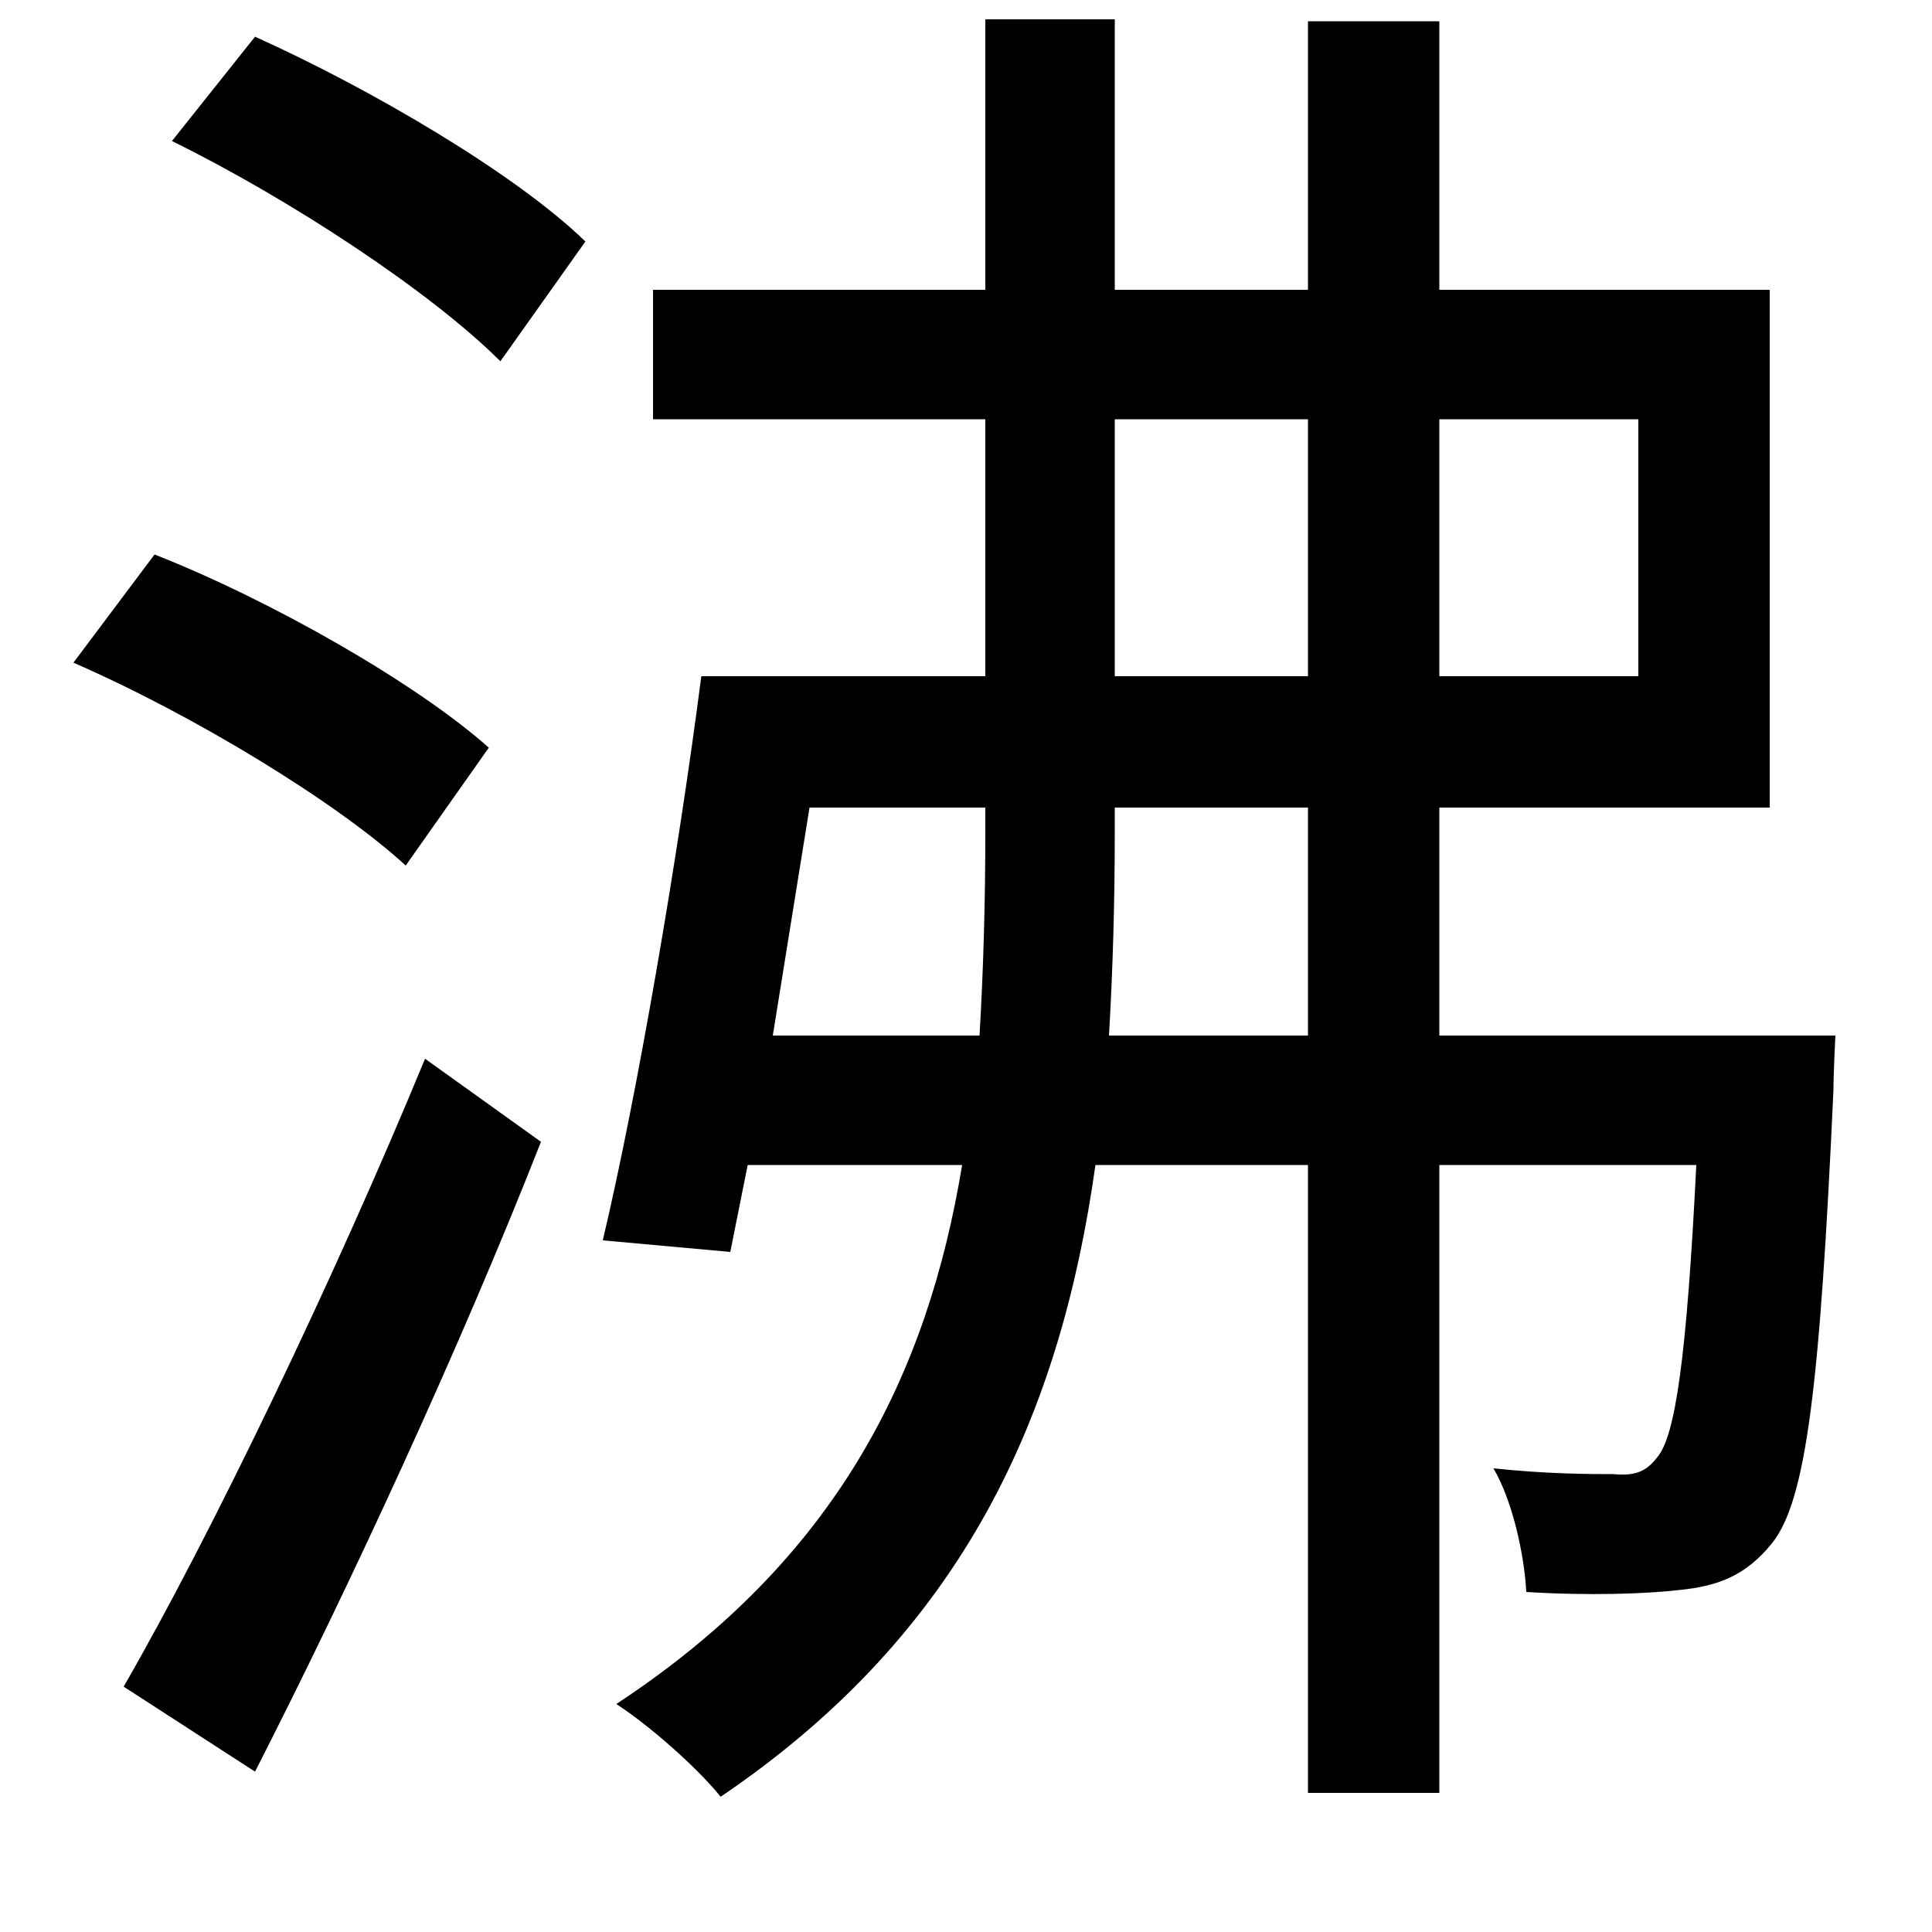 <svg xmlns="http://www.w3.org/2000/svg"
    viewBox="0 0 1000 1000">
  <!--
© 2014-2021 Adobe (http://www.adobe.com/).
Noto is a trademark of Google Inc.
This Font Software is licensed under the SIL Open Font License, Version 1.1. This Font Software is distributed on an "AS IS" BASIS, WITHOUT WARRANTIES OR CONDITIONS OF ANY KIND, either express or implied. See the SIL Open Font License for the specific language, permissions and limitations governing your use of this Font Software.
http://scripts.sil.org/OFL
  -->
<path d="M89 73C150 103 223 151 259 187L303 125C267 90 192 46 132 19ZM38 343C100 370 174 415 210 448L253 387C216 354 141 311 80 287ZM64 873L132 917C180 823 238 698 280 591L220 548C173 662 109 795 64 873ZM510 10L510 150 338 150 338 217 510 217 510 350 363 350C351 443 330 566 312 642L378 648 387 603 498 603C480 712 433 807 319 882 336 893 361 915 373 930 500 844 549 731 567 603L677 603 677 928 745 928 745 603 878 603C873 704 867 743 858 754 852 762 846 764 835 763 824 763 801 763 773 760 783 777 789 805 790 824 822 826 852 825 869 823 890 821 904 815 917 799 935 777 942 717 949 564 949 555 950 536 950 536L745 536 745 418 916 418 916 150 745 150 745 11 677 11 677 150 577 150 577 10ZM419 418L510 418 510 431C510 467 509 502 507 536L400 536ZM677 418L677 536 574 536C576 502 577 467 577 431L577 418ZM677 217L677 350 577 350 577 217ZM745 217L848 217 848 350 745 350Z"/>
</svg>